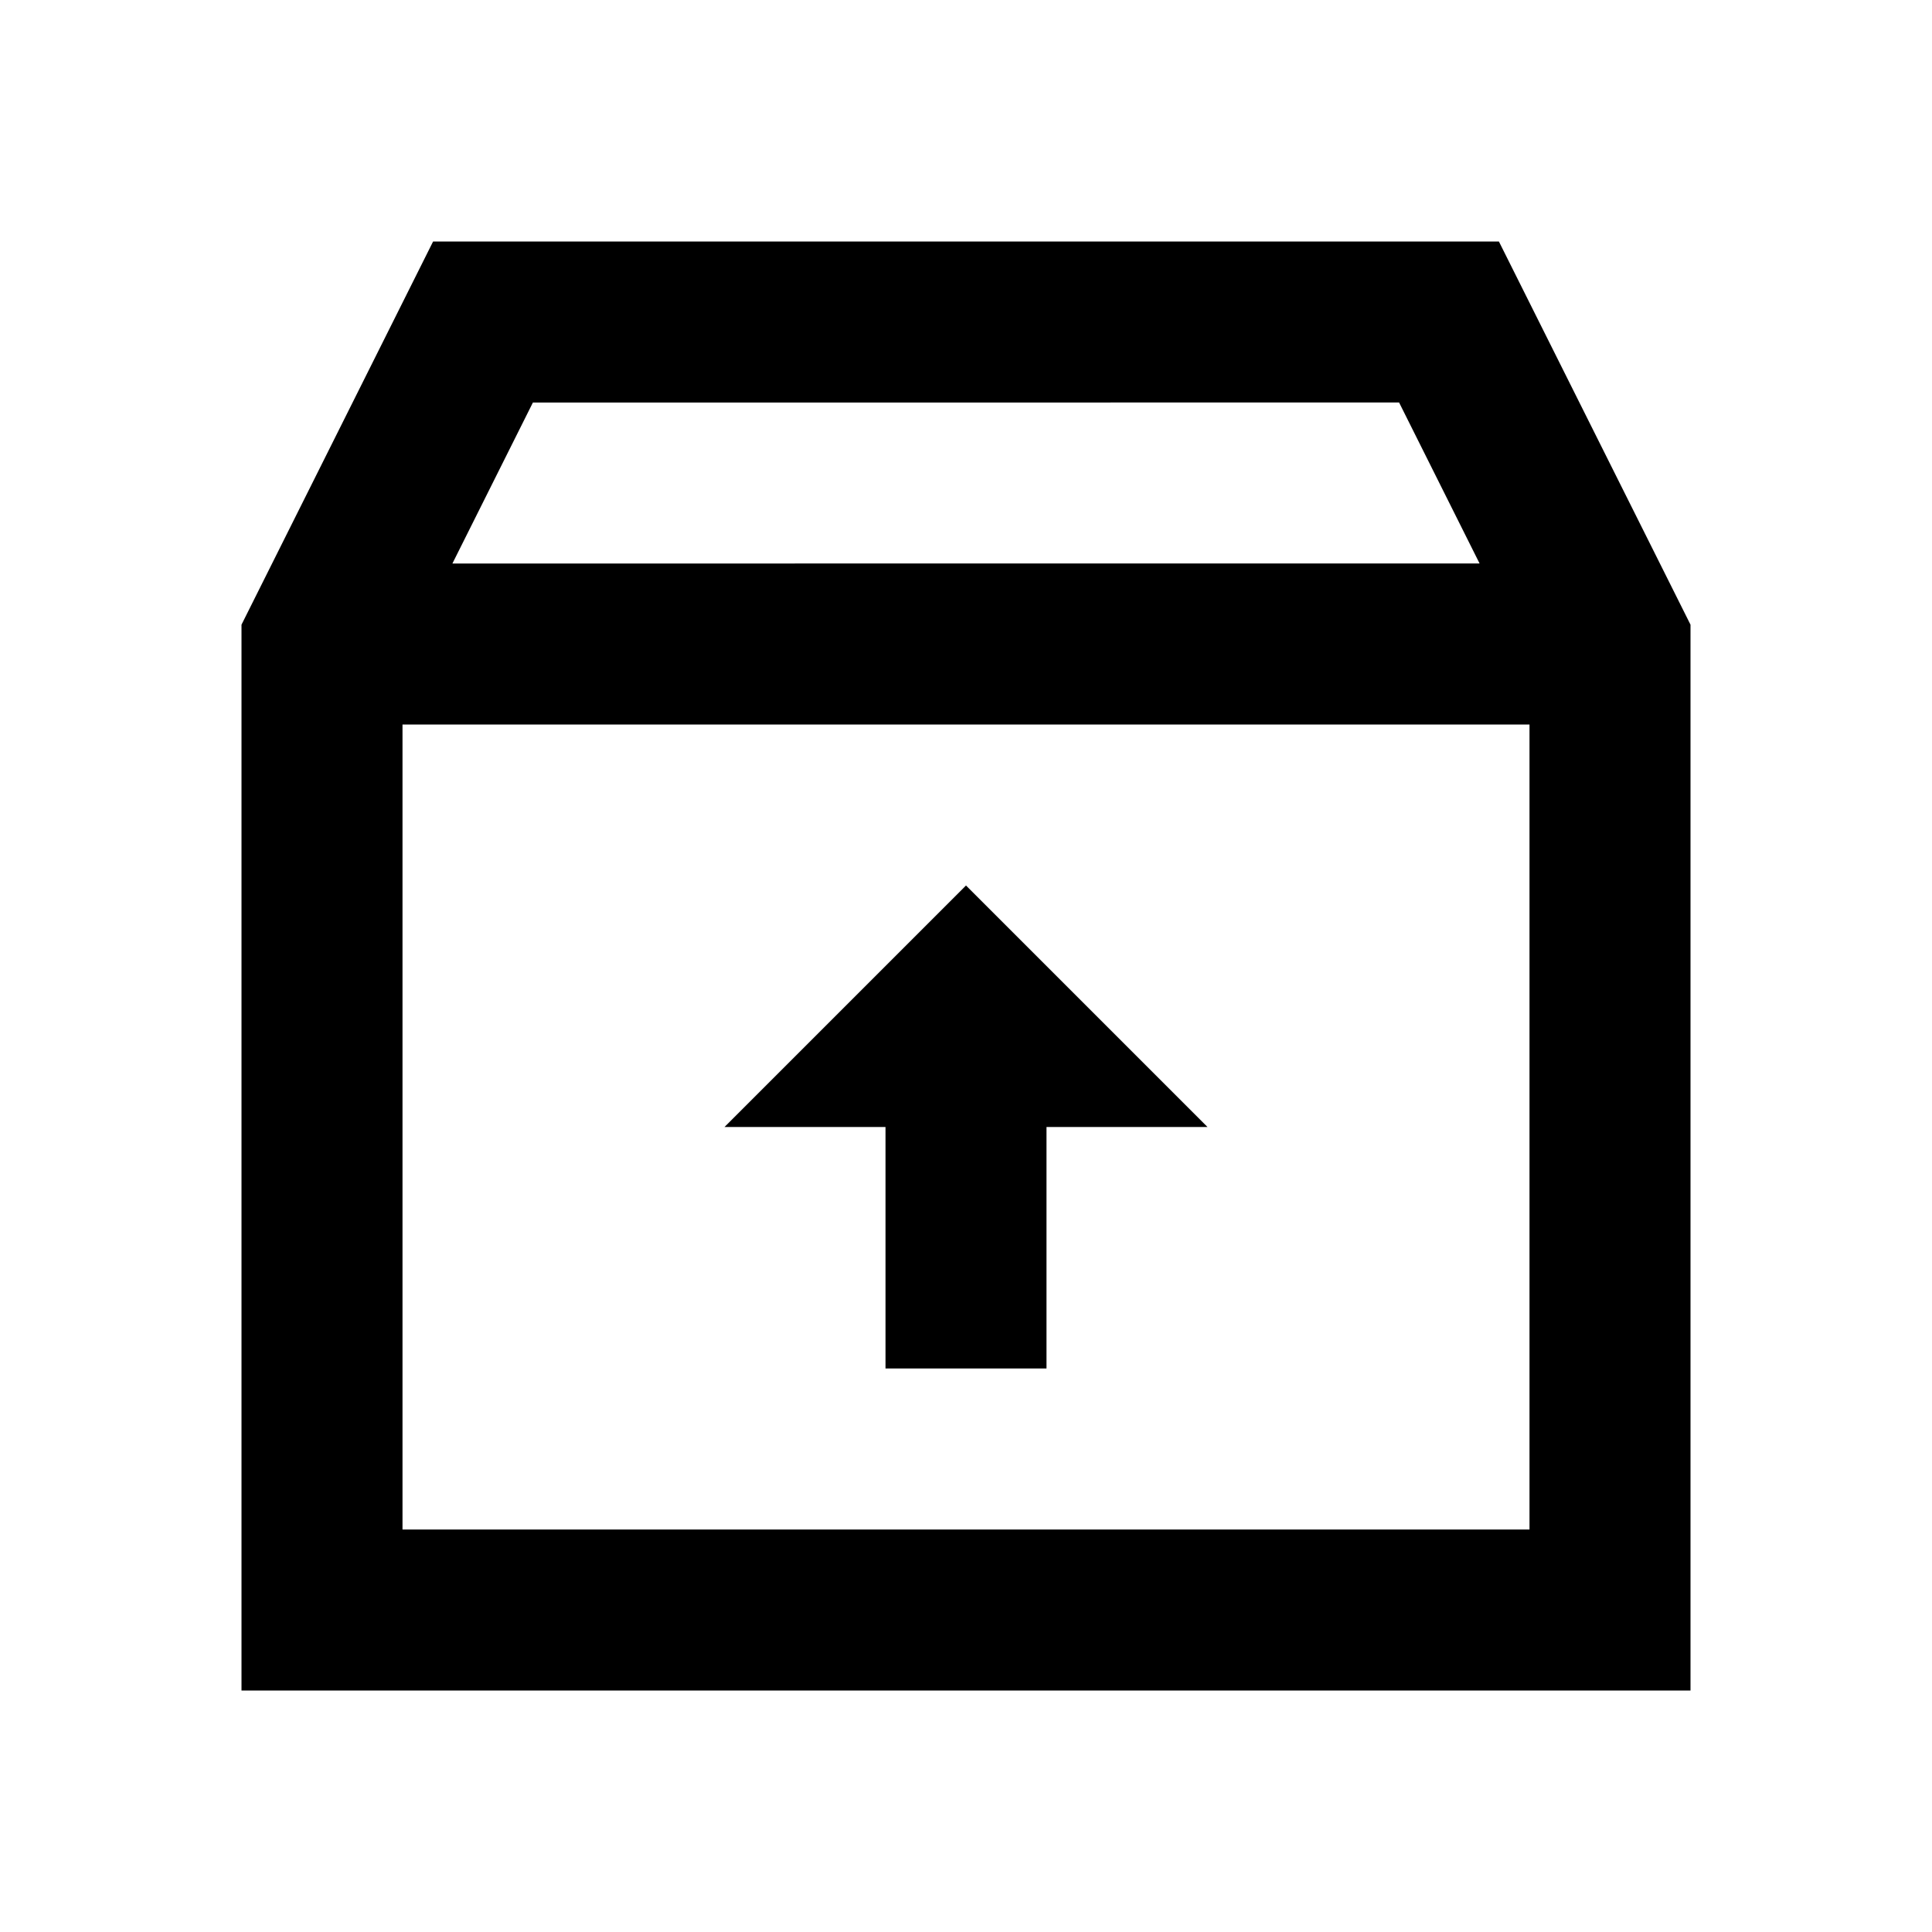 <svg id="Layer_1" data-name="Layer 1" xmlns="http://www.w3.org/2000/svg" viewBox="0 0 24 24"><title>Unarchive</title><path d="M5.38,3,3,7.76V21H21V7.76L18.62,3Zm12,2,1,2H5.62l1-2ZM5,19V9H19V19Zm10-5H13v3H11V14H9l3-3Z"/></svg>